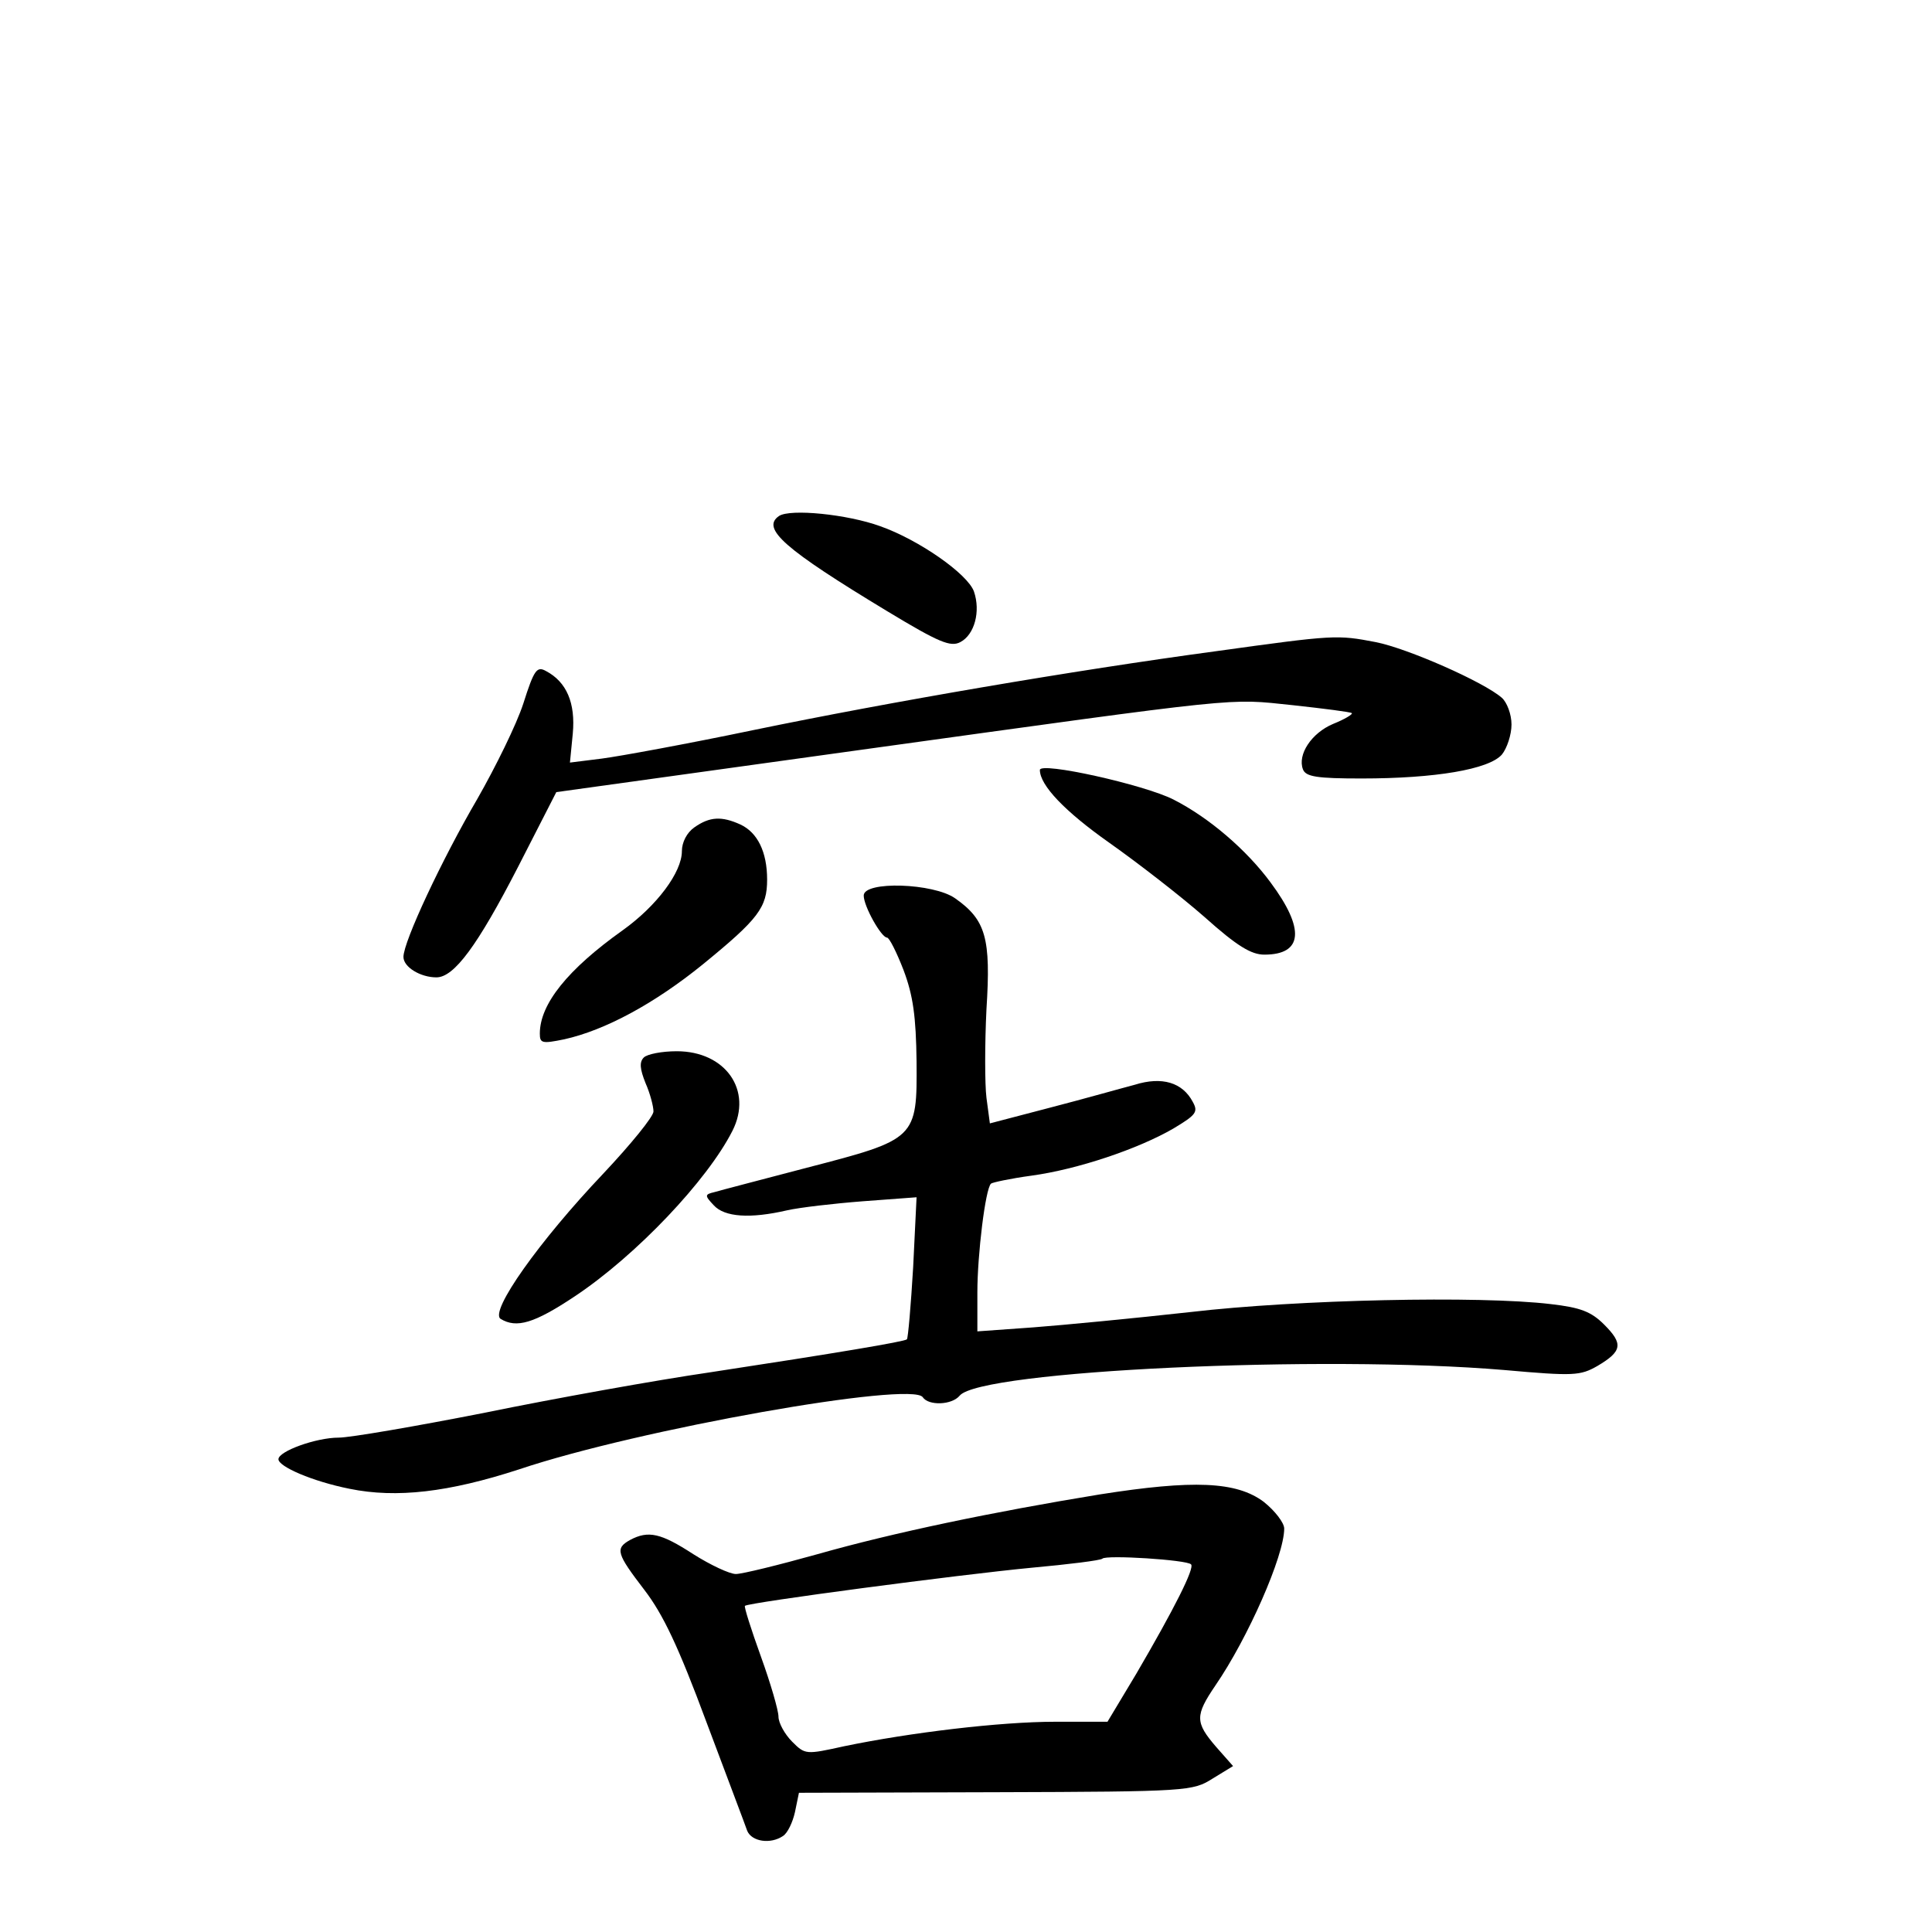 <?xml version="1.0" standalone="no"?>
<!DOCTYPE svg PUBLIC "-//W3C//DTD SVG 20010904//EN"
 "http://www.w3.org/TR/2001/REC-SVG-20010904/DTD/svg10.dtd">
<svg version="1.0" xmlns="http://www.w3.org/2000/svg"
 width="340pt" height="340pt" viewBox="0 0 340 340"
 preserveAspectRatio="xMidYMid meet">
<g transform="translate(0,340) scale(0.1,-0.1)"
fill="#000000" stroke="none">
<path d="M1371 2492 c-32 -22 9 -58 191 -168 91 -55 111 -63 128 -54 25 13 36
54 24 89 -11 31 -97 91 -165 115 -58 21 -158 31 -178 18z"/>
<path d="M2140 2254 c-252 -34 -573 -89 -815 -139 -115 -24 -235 -46 -266 -50
l-56 -7 5 51 c5 54 -11 91 -47 110 -16 9 -21 3 -40 -57 -12 -37 -49 -112 -81
-168 -62 -106 -130 -251 -130 -278 0 -18 30 -36 58 -36 31 0 72 55 144 195
l67 131 533 74 c686 95 647 91 763 79 55 -6 102 -12 104 -14 2 -2 -13 -11 -33
-19 -38 -16 -63 -54 -53 -80 5 -13 25 -16 103 -16 130 0 224 16 247 42 9 11
17 35 17 53 0 18 -8 39 -17 47 -32 28 -166 87 -222 98 -68 13 -72 13 -281 -16z"/>
<path d="M1830 2045 c0 -27 44 -73 122 -128 51 -36 127 -95 168 -131 57 -51
82 -66 105 -66 68 0 72 45 11 127 -42 57 -108 114 -171 146 -51 26 -235 67
-235 52z"/>
<path d="M1222 1944 c-13 -9 -22 -26 -22 -42 0 -37 -44 -96 -104 -139 -97 -69
-146 -130 -146 -182 0 -17 4 -18 43 -10 72 16 159 63 244 132 98 80 113 100
113 149 0 49 -17 83 -47 97 -33 15 -54 14 -81 -5z"/>
<path d="M1520 1824 c0 -19 31 -74 41 -74 4 0 17 -26 29 -57 17 -45 22 -82 23
-161 1 -136 0 -137 -193 -187 -80 -21 -153 -40 -163 -43 -17 -4 -17 -6 -1 -23
19 -21 64 -24 129 -9 22 5 82 12 134 16 l94 7 -6 -123 c-4 -68 -9 -125 -11
-127 -4 -4 -123 -24 -346 -58 -96 -14 -274 -46 -396 -71 -122 -24 -238 -44
-258 -44 -40 0 -106 -24 -106 -38 0 -13 60 -39 125 -52 83 -17 175 -6 298 34
211 71 693 156 711 127 10 -15 51 -14 65 3 37 44 638 72 958 45 123 -11 134
-10 164 7 44 26 46 39 12 73 -23 23 -42 30 -94 36 -125 15 -446 8 -634 -14
-99 -11 -224 -23 -277 -27 l-98 -7 0 69 c0 65 14 182 24 191 2 2 34 9 71 14
81 11 188 47 250 83 40 24 44 29 34 47 -18 34 -54 45 -102 30 -23 -6 -90 -25
-148 -40 l-107 -28 -6 45 c-3 24 -3 95 0 156 8 125 -1 157 -55 195 -38 27
-161 31 -161 5z"/>
<path d="M1133 1539 c-8 -8 -7 -20 3 -45 8 -18 14 -41 14 -50 0 -9 -40 -58
-88 -109 -113 -119 -201 -243 -181 -256 28 -17 59 -8 131 40 108 72 233 204
277 291 36 71 -12 140 -98 140 -26 0 -52 -5 -58 -11z"/>
<path d="M1935 770 c-189 -31 -362 -67 -496 -105 -68 -19 -133 -35 -144 -35
-11 0 -45 16 -75 35 -57 37 -79 42 -111 25 -27 -15 -24 -24 25 -88 33 -43 60
-100 109 -232 36 -96 69 -183 72 -192 8 -19 41 -24 63 -9 8 5 17 24 21 42 l7
34 346 1 c340 1 347 2 382 24 l36 22 -30 34 c-37 43 -37 55 -1 108 57 83 121
228 121 276 0 10 -16 31 -36 47 -48 36 -124 39 -289 13z m161 -123 c7 -6 -30
-79 -96 -192 l-51 -85 -92 0 c-97 0 -255 -19 -371 -43 -68 -15 -69 -15 -92 8
-13 13 -24 33 -24 44 0 11 -14 59 -31 106 -17 47 -30 88 -28 89 7 6 378 55
504 67 66 6 122 13 125 16 6 7 149 -2 156 -10z"/>
</g>
</svg>
